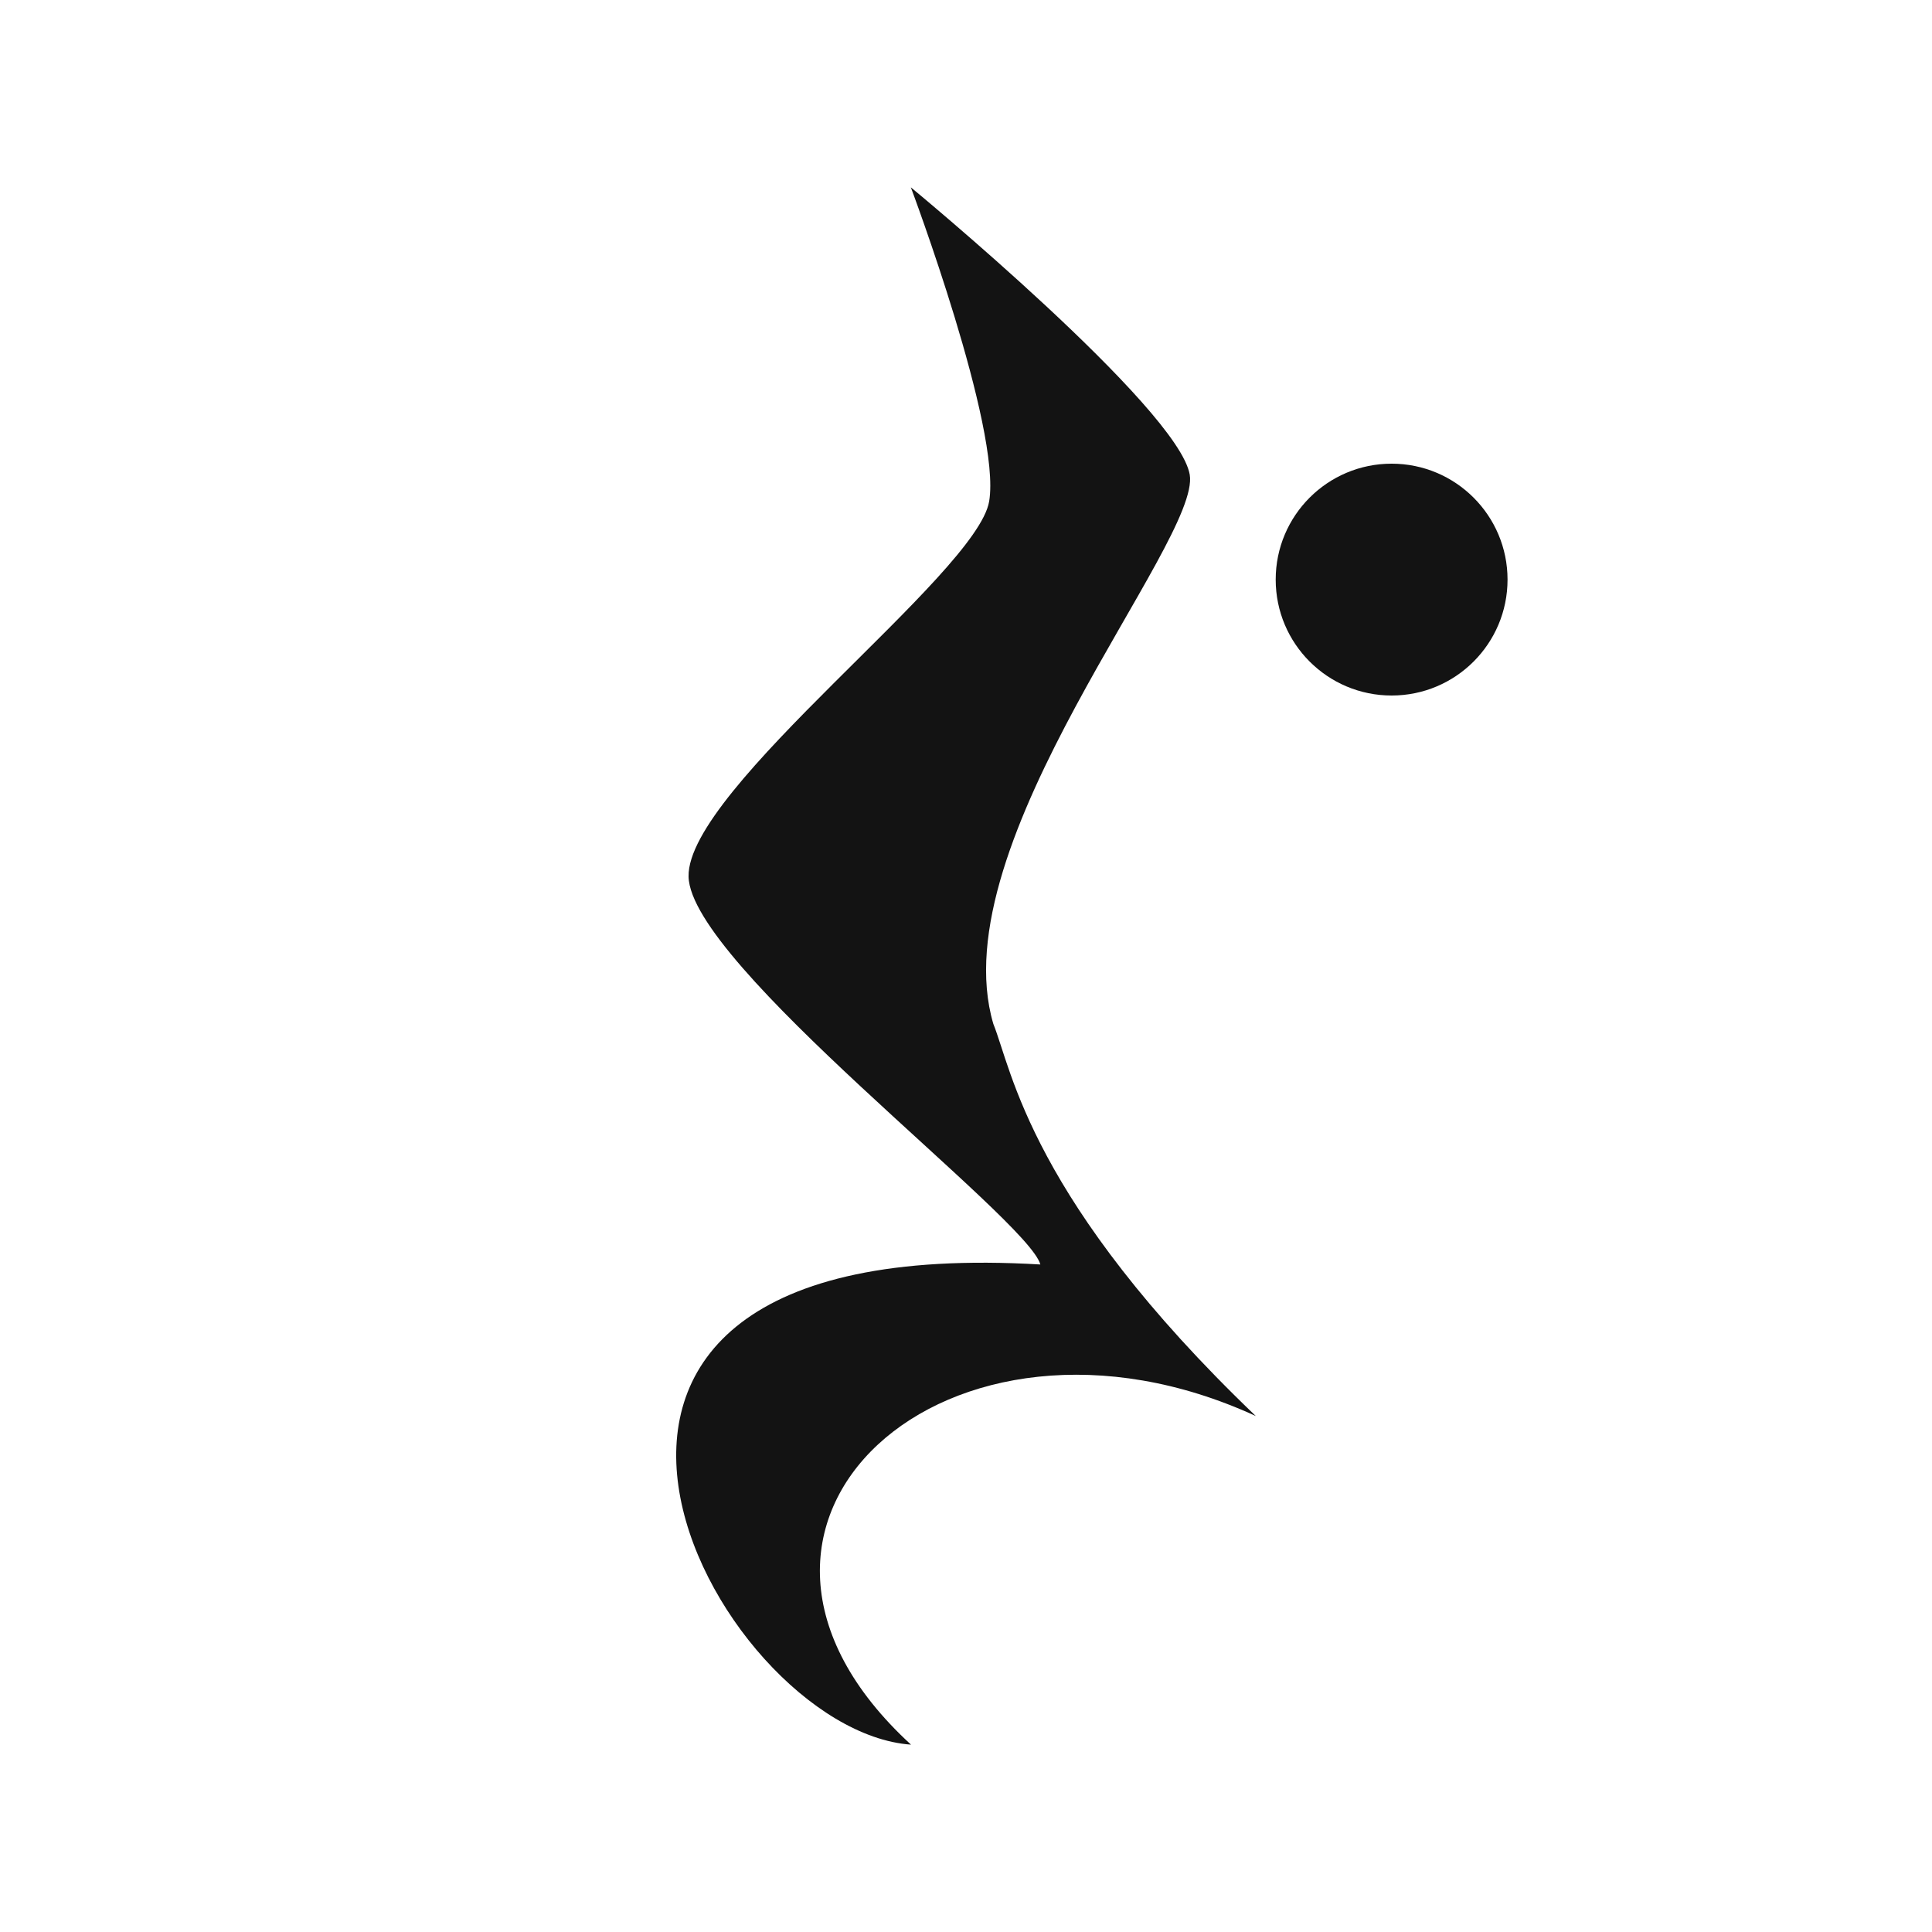 <?xml version="1.0" encoding="UTF-8" standalone="no"?><!DOCTYPE svg PUBLIC "-//W3C//DTD SVG 1.1//EN" "http://www.w3.org/Graphics/SVG/1.1/DTD/svg11.dtd"><svg width="100%" height="100%" viewBox="0 0 100 100" version="1.1" xmlns="http://www.w3.org/2000/svg" xmlns:xlink="http://www.w3.org/1999/xlink" xml:space="preserve" xmlns:serif="http://www.serif.com/" style="fill-rule:evenodd;clip-rule:evenodd;stroke-linejoin:round;stroke-miterlimit:1.414;"><path d="M47.154,90.303c-12.451,-11.418 1.925,-24.327 17.846,-17.009c-11.663,-11.164 -12.619,-17.903 -13.585,-20.297c-2.778,-9.4 10.767,-24.973 10.165,-28.432c-0.601,-3.46 -14.435,-14.868 -14.435,-14.868c0,0 4.686,12.472 4.054,16.251c-0.632,3.779 -15.645,14.864 -15.559,19.421c0.086,4.558 17.588,17.715 18.208,20.081c-30.829,-1.824 -16.892,24.138 -6.694,24.853Z" style="fill:#131313;"/><circle cx="72.03" cy="30" r="6" style="fill:#131313;"/></svg>